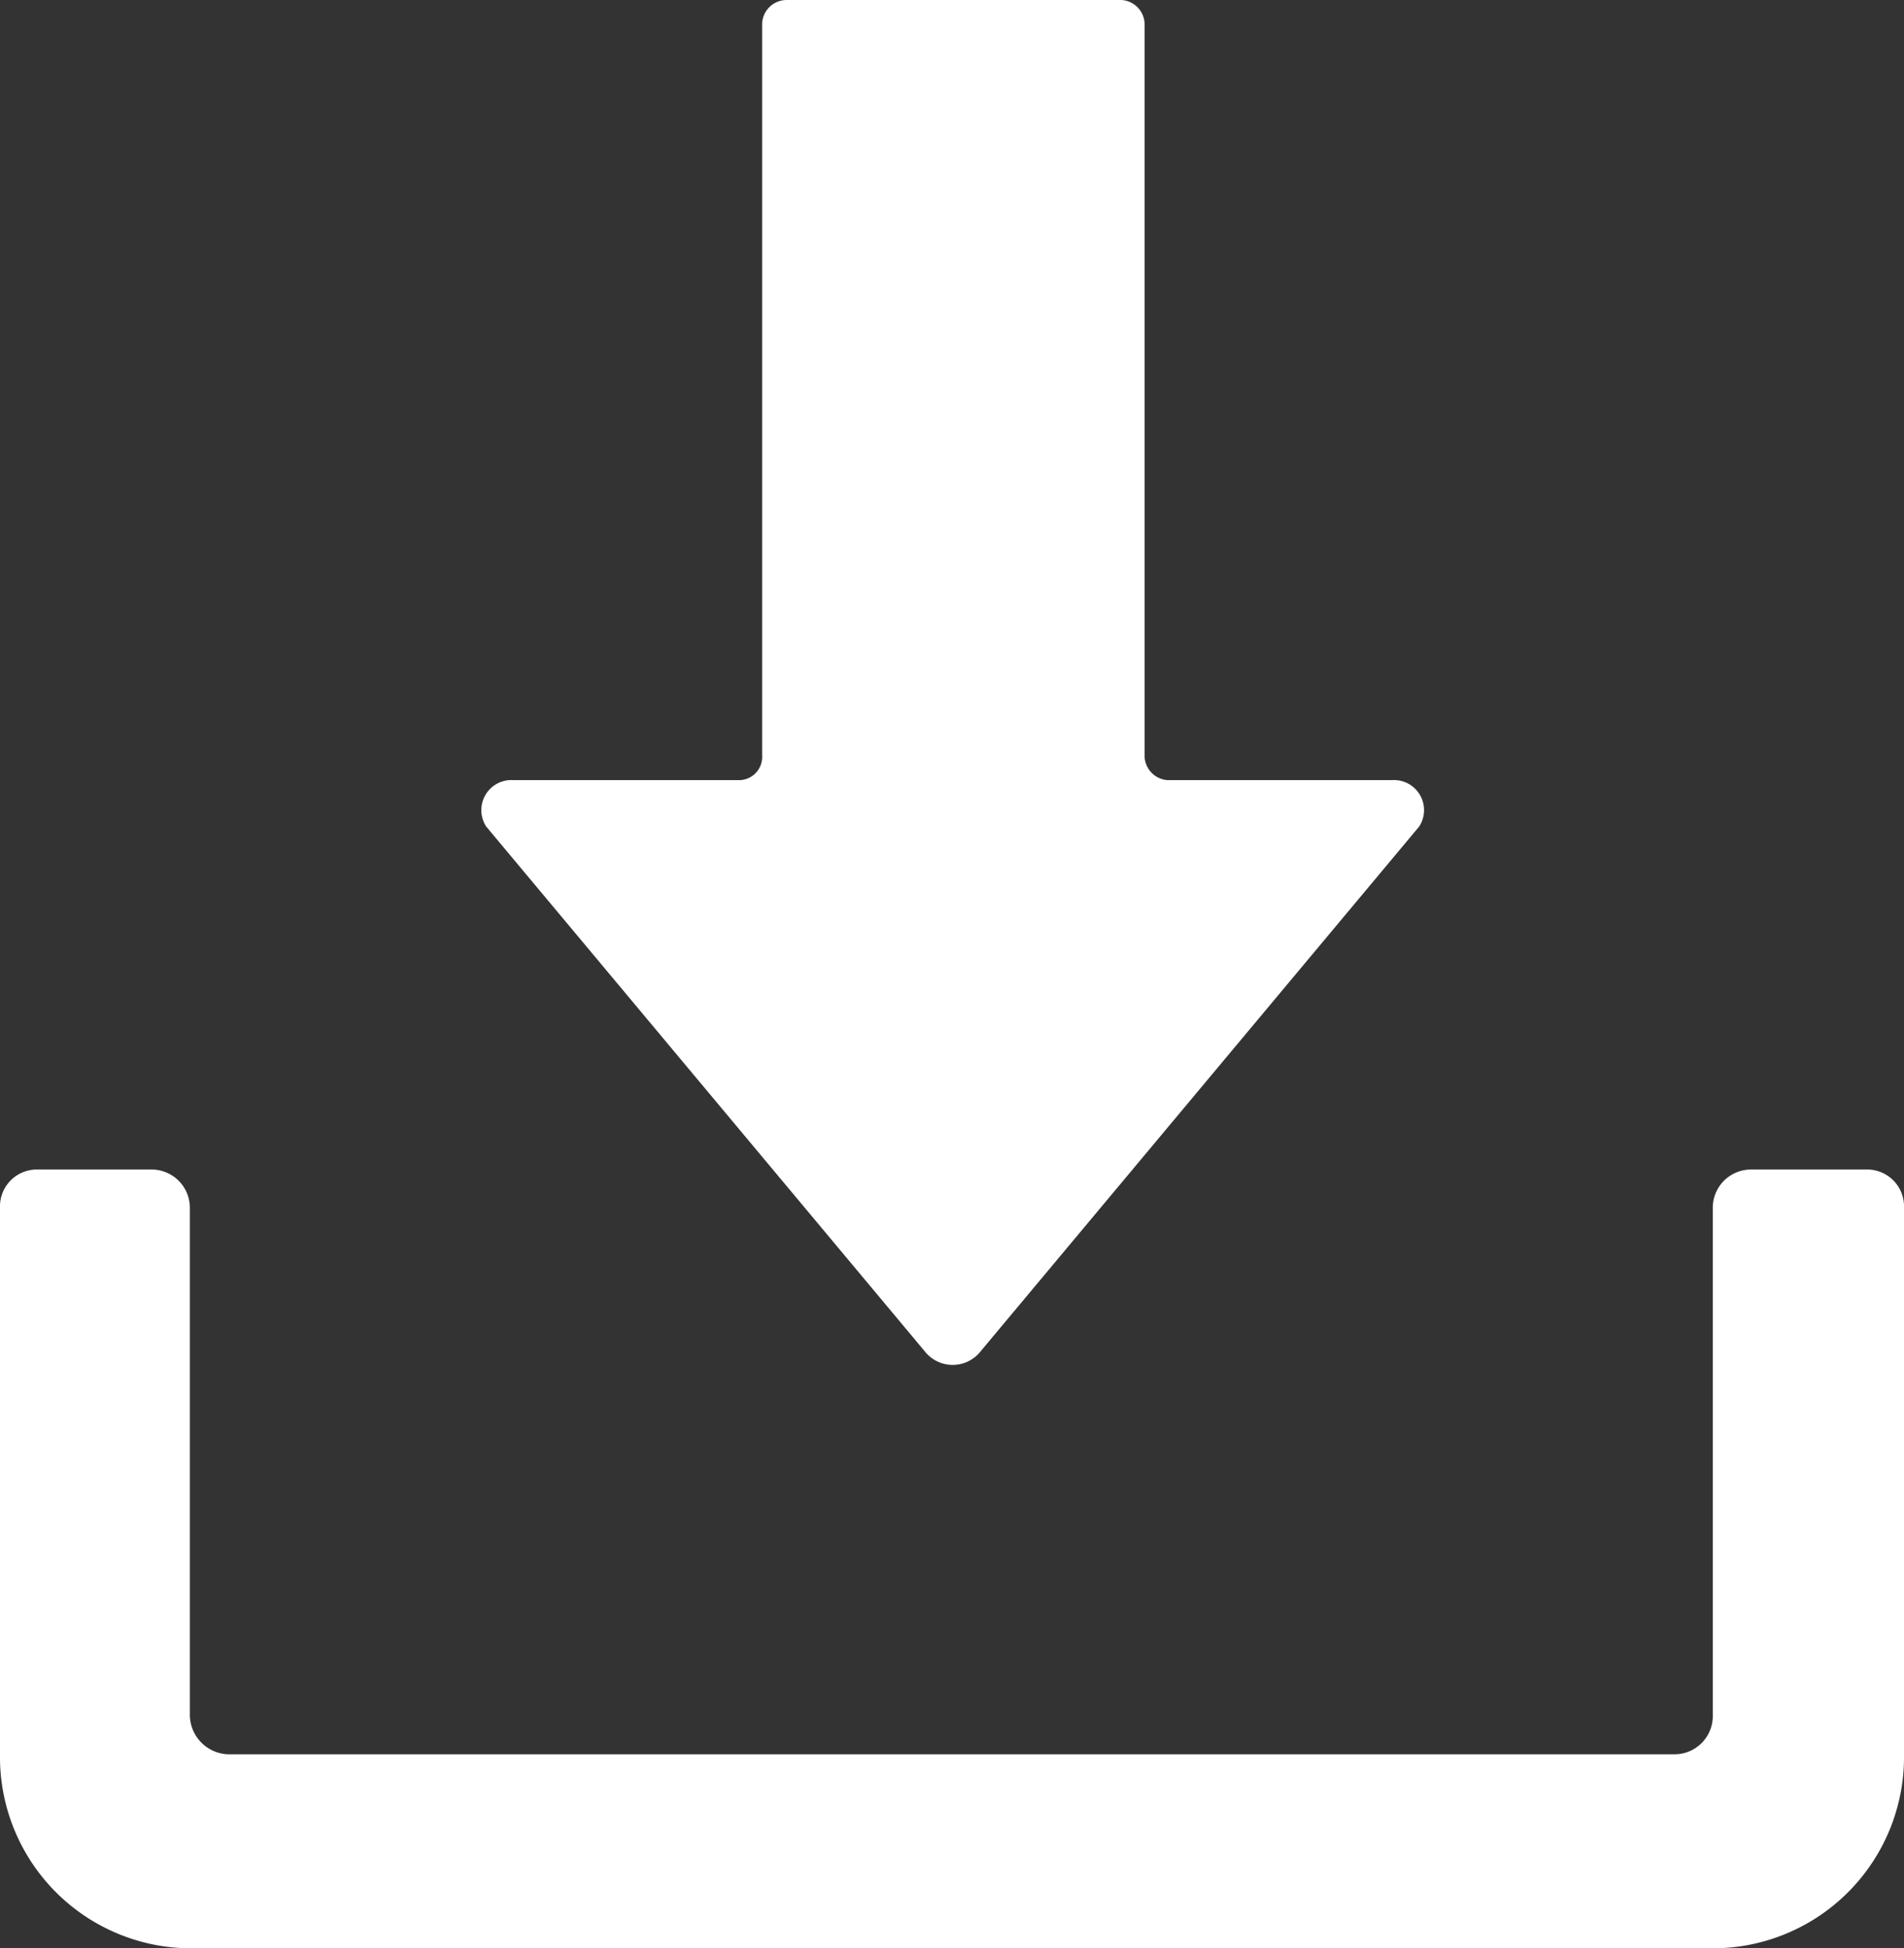 <svg xmlns="http://www.w3.org/2000/svg" viewBox="0 0 13.94 14.26"><rect x="0" y="0" width="13.94" height="14.26" fill="#333333" stroke="none"/><defs><style>.cls-1{fill:#fff;}</style></defs><title>ico-descarga</title><g id="Capa_2" data-name="Capa 2"><g id="Layer_1" data-name="Layer 1"><path class="cls-1" d="M6.77,9.89a.26.26,0,0,0,.41,0l3.21-3.84a.22.22,0,0,0-.2-.34H8.55a.18.18,0,0,1-.17-.18V.17A.18.18,0,0,0,8.21,0H5.76a.18.18,0,0,0-.18.17V5.53a.17.17,0,0,1-.17.18H3.76a.22.22,0,0,0-.2.34Z"/><path class="cls-1" d="M13.66,8.56h-.84a.28.28,0,0,0-.28.28v3.71a.28.28,0,0,1-.28.29H1.67a.29.29,0,0,1-.28-.29V8.84a.28.28,0,0,0-.28-.28H.28A.27.27,0,0,0,0,8.84v4a1.4,1.4,0,0,0,1.39,1.42H12.55a1.4,1.4,0,0,0,1.39-1.42v-4A.27.27,0,0,0,13.66,8.56Z"/></g></g></svg>